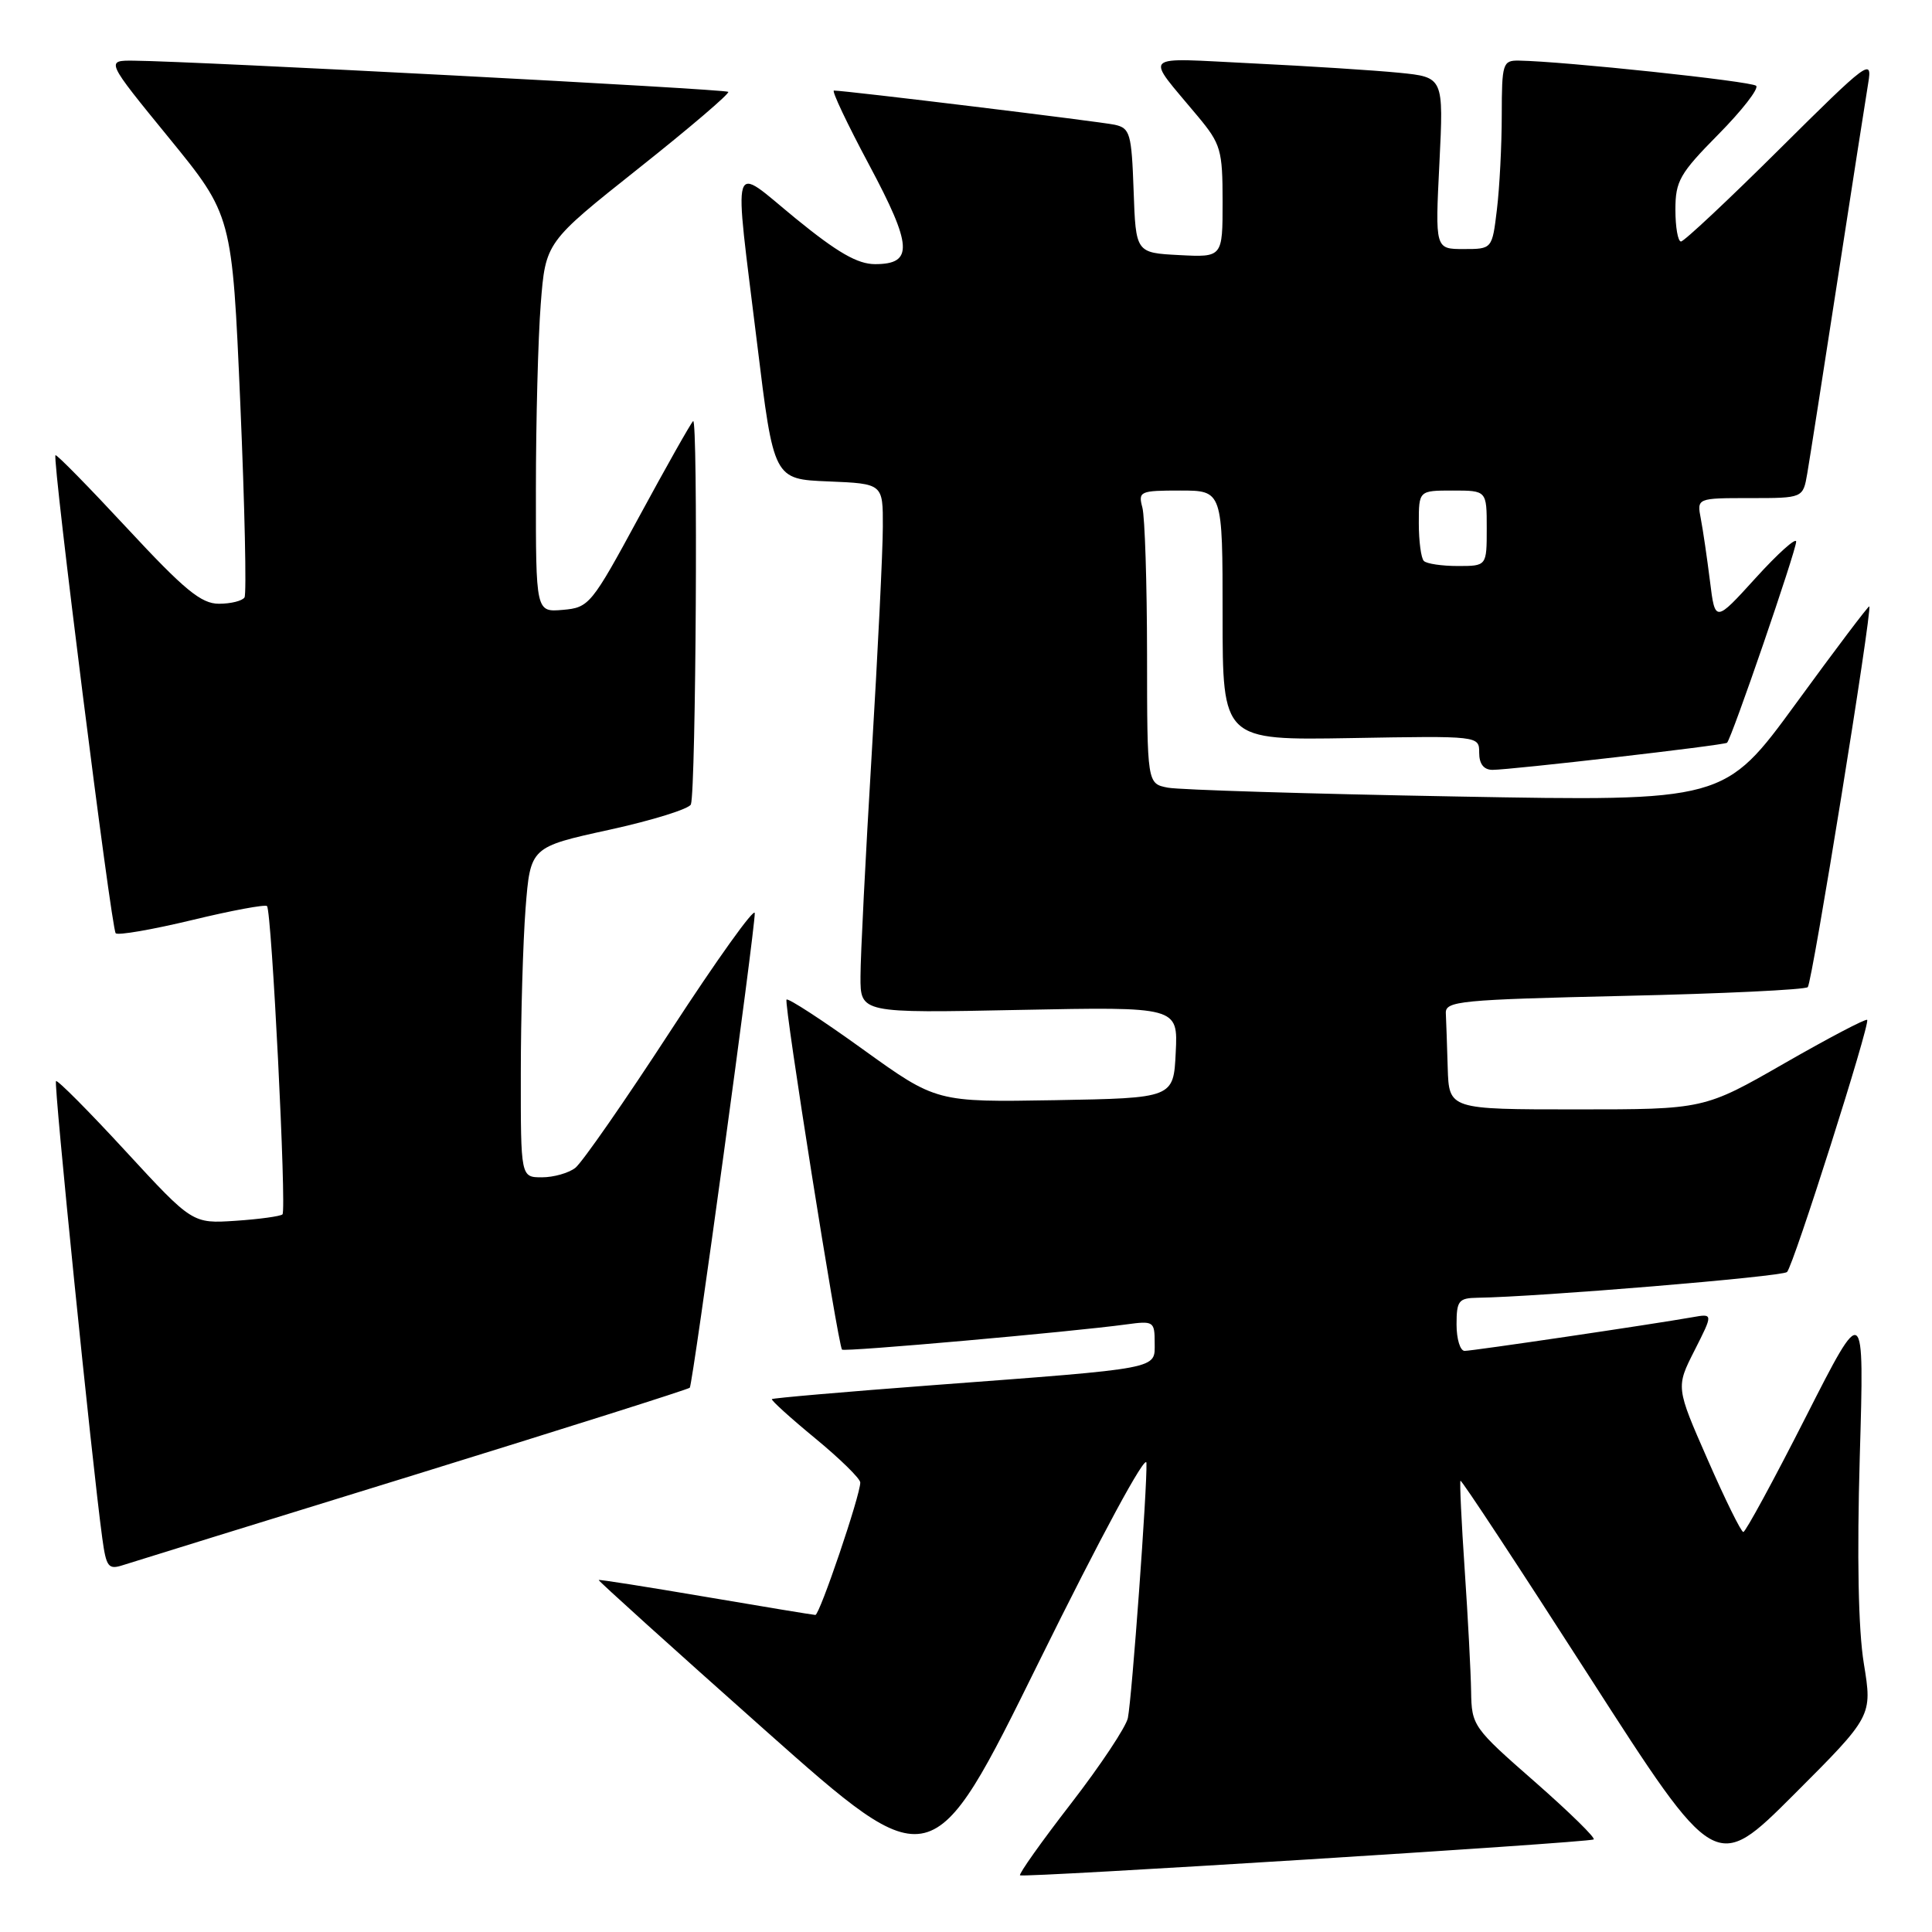 <?xml version="1.0" encoding="UTF-8" standalone="no"?>
<!DOCTYPE svg PUBLIC "-//W3C//DTD SVG 1.1//EN" "http://www.w3.org/Graphics/SVG/1.1/DTD/svg11.dtd" >
<svg xmlns="http://www.w3.org/2000/svg" xmlns:xlink="http://www.w3.org/1999/xlink" version="1.1" viewBox="0 0 256 256">
 <g >
 <path fill="currentColor"
d=" M 151.91 193.85 C 152.03 196.99 149.99 224.93 149.45 227.64 C 149.21 228.82 145.82 233.92 141.92 238.97 C 138.01 244.02 134.97 248.31 135.16 248.49 C 135.51 248.84 209.96 244.19 211.16 243.74 C 211.52 243.61 208.03 240.19 203.41 236.13 C 195.18 228.93 195.00 228.67 194.93 224.13 C 194.89 221.59 194.51 214.32 194.08 208.00 C 193.65 201.68 193.40 196.37 193.52 196.21 C 193.65 196.05 201.30 207.68 210.53 222.05 C 227.31 248.17 227.31 248.17 237.71 237.78 C 248.10 227.39 248.10 227.39 246.97 220.44 C 246.23 215.93 246.05 206.33 246.43 193.00 C 247.03 172.50 247.03 172.50 239.28 187.75 C 235.02 196.14 231.29 203.00 231.00 203.00 C 230.71 203.00 228.58 198.68 226.27 193.40 C 222.06 183.81 222.06 183.81 224.54 178.93 C 227.01 174.05 227.01 174.05 224.25 174.54 C 218.95 175.48 195.12 179.00 194.07 179.00 C 193.48 179.00 193.00 177.43 193.00 175.50 C 193.00 172.36 193.28 172.00 195.75 171.96 C 203.77 171.85 236.18 169.16 236.79 168.55 C 237.65 167.69 247.83 135.65 247.41 135.14 C 247.24 134.94 242.31 137.53 236.45 140.89 C 225.80 147.00 225.80 147.00 208.90 147.00 C 192.00 147.00 192.00 147.00 191.83 141.50 C 191.74 138.47 191.63 135.21 191.58 134.25 C 191.51 132.64 193.46 132.46 215.20 131.96 C 228.24 131.67 239.19 131.14 239.54 130.80 C 240.12 130.21 248.11 80.78 247.69 80.35 C 247.58 80.25 243.22 86.02 238.00 93.18 C 228.50 106.19 228.50 106.19 193.00 105.54 C 173.47 105.19 156.26 104.66 154.75 104.37 C 152.00 103.84 152.00 103.84 151.99 86.67 C 151.98 77.23 151.70 68.49 151.37 67.25 C 150.80 65.11 151.05 65.00 156.38 65.00 C 162.00 65.00 162.00 65.00 162.00 81.55 C 162.00 98.09 162.00 98.09 179.00 97.80 C 196.00 97.50 196.00 97.50 196.00 99.75 C 196.00 101.22 196.60 102.00 197.75 102.01 C 200.19 102.01 228.42 98.76 228.84 98.42 C 229.41 97.97 238.00 72.96 238.00 71.77 C 238.00 71.17 235.58 73.34 232.63 76.59 C 227.26 82.50 227.26 82.50 226.58 77.00 C 226.20 73.97 225.66 70.26 225.37 68.75 C 224.84 66.00 224.84 66.00 231.88 66.00 C 238.91 66.00 238.91 66.00 239.47 62.75 C 239.78 60.96 241.59 49.38 243.50 37.00 C 245.41 24.62 247.23 12.93 247.55 11.00 C 248.11 7.66 247.57 8.06 235.80 19.75 C 229.02 26.49 223.14 32.00 222.74 32.00 C 222.33 32.00 222.00 30.10 222.00 27.78 C 222.00 23.99 222.58 22.98 227.69 17.81 C 230.82 14.64 233.08 11.74 232.70 11.37 C 232.10 10.77 207.15 8.12 201.25 8.03 C 199.12 8.00 199.00 8.39 198.99 15.25 C 198.99 19.24 198.70 24.86 198.35 27.75 C 197.72 33.00 197.72 33.00 193.94 33.00 C 190.16 33.00 190.16 33.00 190.73 21.61 C 191.29 10.23 191.29 10.23 185.39 9.64 C 182.15 9.32 173.44 8.76 166.02 8.40 C 150.83 7.67 151.64 6.89 158.73 15.43 C 161.77 19.08 162.00 19.88 162.00 26.73 C 162.00 34.10 162.00 34.10 156.25 33.80 C 150.50 33.50 150.50 33.50 150.21 25.26 C 149.94 17.68 149.74 16.98 147.71 16.53 C 145.77 16.11 112.04 12.00 110.50 12.00 C 110.17 12.00 112.26 16.41 115.14 21.80 C 120.91 32.60 121.06 35.00 115.95 35.00 C 113.63 35.00 110.96 33.46 105.42 28.94 C 96.69 21.80 97.21 20.10 100.32 45.50 C 102.52 63.50 102.52 63.50 109.76 63.79 C 117.00 64.09 117.00 64.09 116.98 69.79 C 116.98 72.93 116.31 86.53 115.50 100.00 C 114.69 113.47 114.02 126.69 114.02 129.37 C 114.00 134.25 114.00 134.25 135.04 133.82 C 156.09 133.40 156.09 133.40 155.79 139.45 C 155.50 145.50 155.50 145.50 139.79 145.78 C 124.08 146.05 124.08 146.05 114.35 139.05 C 109.00 135.19 104.44 132.23 104.22 132.45 C 103.84 132.83 111.02 178.11 111.57 178.83 C 111.82 179.16 142.09 176.47 149.25 175.49 C 152.85 175.00 153.00 175.09 153.00 177.93 C 153.00 181.46 154.13 181.25 123.52 183.55 C 111.98 184.42 102.42 185.25 102.28 185.39 C 102.14 185.53 104.71 187.86 108.00 190.57 C 111.29 193.28 113.99 195.92 113.99 196.44 C 114.01 198.09 108.61 214.00 108.04 213.99 C 107.74 213.98 101.20 212.90 93.50 211.59 C 85.80 210.28 79.42 209.27 79.33 209.36 C 79.23 209.44 89.13 218.38 101.33 229.22 C 123.50 248.92 123.50 248.92 137.66 220.21 C 145.85 203.61 151.86 192.49 151.91 193.85 Z  M 54.79 195.47 C 74.74 189.30 91.22 184.09 91.40 183.88 C 91.80 183.42 100.05 123.15 100.01 121.00 C 99.99 120.17 95.00 127.15 88.91 136.50 C 82.83 145.85 77.12 154.06 76.23 154.75 C 75.34 155.44 73.35 156.00 71.81 156.00 C 69.00 156.00 69.00 156.00 69.01 142.25 C 69.01 134.69 69.30 124.84 69.64 120.37 C 70.28 112.24 70.28 112.24 80.74 109.95 C 86.49 108.69 91.35 107.17 91.55 106.58 C 92.22 104.53 92.50 55.10 91.84 55.80 C 91.47 56.18 88.25 61.90 84.67 68.50 C 78.37 80.13 78.06 80.51 74.58 80.81 C 71.00 81.12 71.00 81.12 71.01 64.81 C 71.01 55.84 71.30 44.81 71.65 40.30 C 72.29 32.10 72.29 32.10 84.59 22.33 C 91.36 16.96 96.72 12.38 96.50 12.17 C 96.13 11.80 25.96 8.12 17.75 8.04 C 14.00 8.00 14.00 8.00 22.38 18.26 C 30.76 28.53 30.76 28.53 31.84 53.43 C 32.43 67.12 32.68 78.70 32.40 79.16 C 32.11 79.62 30.59 80.00 29.01 80.00 C 26.66 80.00 24.46 78.19 16.88 70.03 C 11.78 64.54 7.50 60.17 7.35 60.32 C 6.90 60.77 14.75 123.08 15.33 123.66 C 15.63 123.97 20.17 123.18 25.42 121.92 C 30.66 120.65 35.14 119.82 35.38 120.06 C 36.00 120.69 37.99 160.35 37.43 160.91 C 37.17 161.16 34.38 161.55 31.23 161.76 C 25.50 162.14 25.50 162.14 16.63 152.52 C 11.76 147.23 7.61 143.06 7.42 143.25 C 7.10 143.57 12.17 193.67 13.55 203.80 C 14.08 207.67 14.35 208.02 16.32 207.38 C 17.52 206.99 34.83 201.63 54.79 195.47 Z  M 188.67 74.33 C 188.30 73.97 188.00 71.72 188.00 69.33 C 188.00 65.00 188.00 65.00 192.50 65.00 C 197.00 65.00 197.00 65.00 197.00 70.00 C 197.00 75.00 197.00 75.00 193.17 75.00 C 191.06 75.00 189.03 74.70 188.67 74.33 Z "/>
</g>
</svg>
